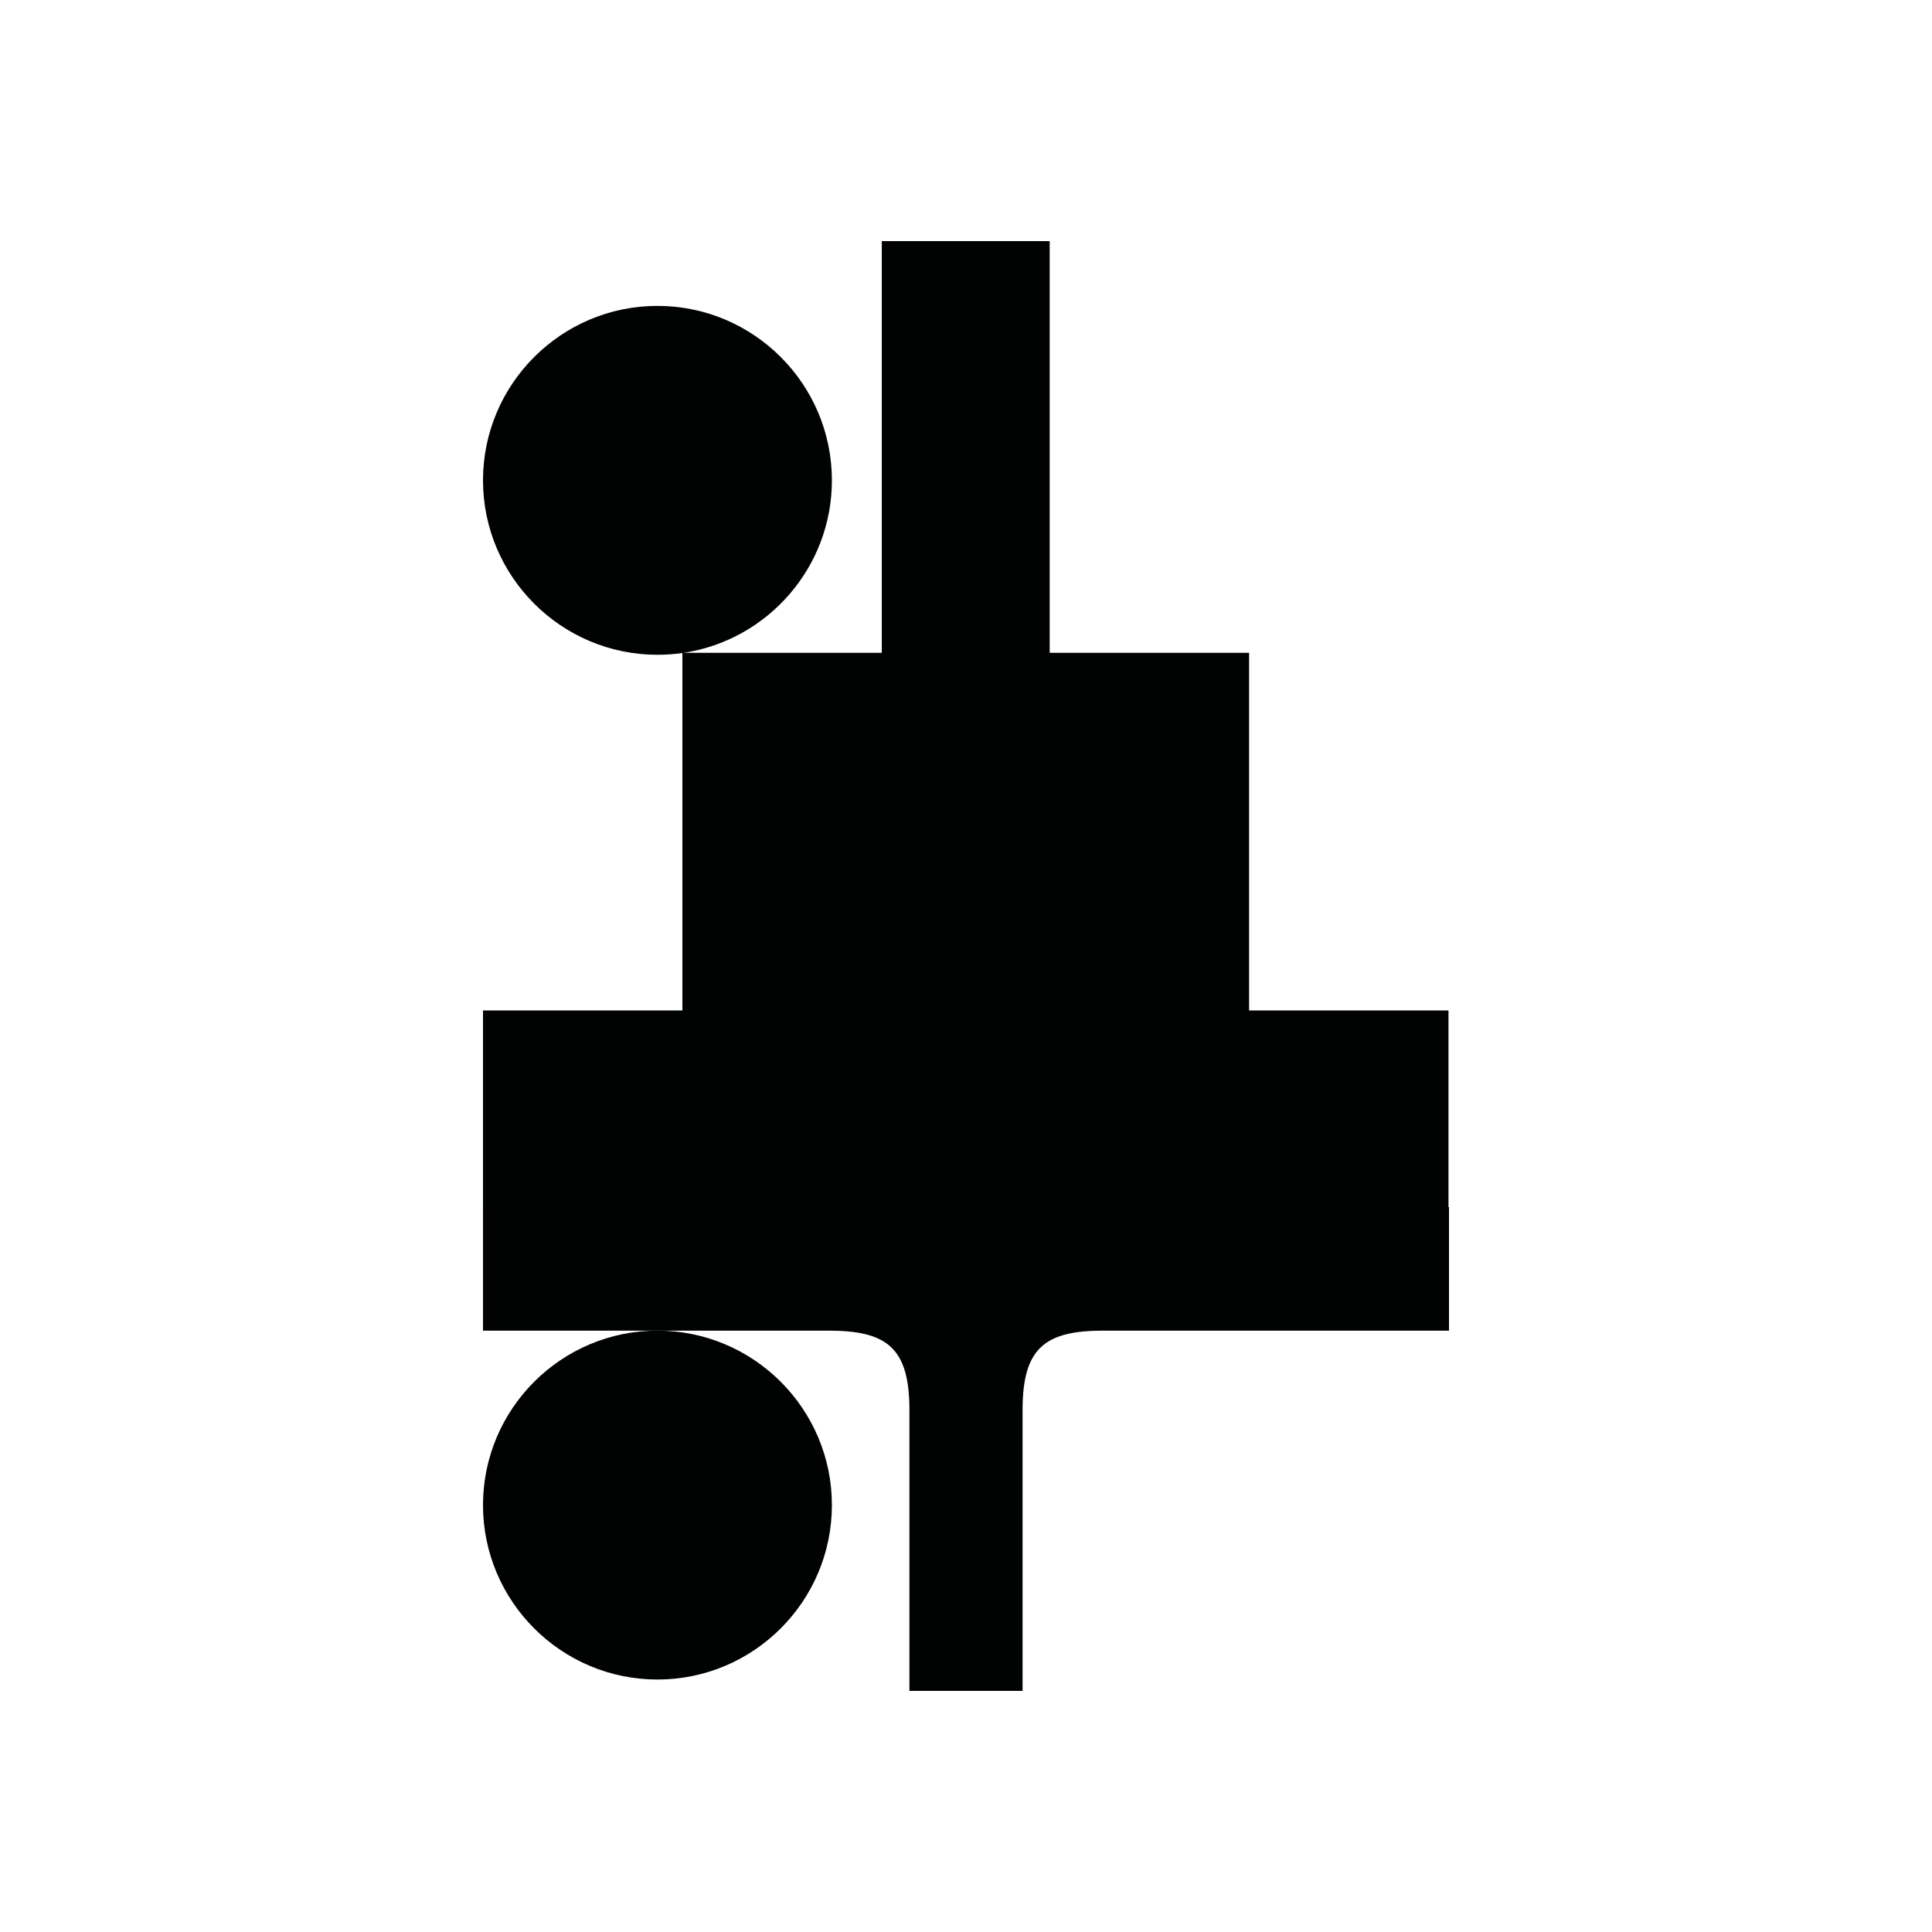<?xml version="1.0" encoding="utf-8"?>
<!-- Generator: Adobe Illustrator 16.0.0, SVG Export Plug-In . SVG Version: 6.00 Build 0)  -->
<!DOCTYPE svg PUBLIC "-//W3C//DTD SVG 1.1//EN" "http://www.w3.org/Graphics/SVG/1.1/DTD/svg11.dtd">
<svg version="1.1" id="Calque_1" xmlns="http://www.w3.org/2000/svg" xmlns:xlink="http://www.w3.org/1999/xlink" x="0px" y="0px"
	 width="1190.551px" height="1190.551px" viewBox="0 0 1190.551 1190.551" enable-background="new 0 0 1190.551 1190.551"
	 xml:space="preserve">
<g>
	<path fill="#010202" d="M892.599,743.869V622.673H769.727V402.267H646.853V148.591H543.382v253.676H421.404
		c51.583-7.864,91.233-52.524,91.233-106.27c0-59.274-48.229-107.5-107.5-107.5c-59.274,0-107.5,48.226-107.5,107.5
		c0,59.275,48.226,107.5,107.5,107.5c5.219,0,10.351-0.381,15.373-1.104v220.281H297.637v121.195h-0.001v76.104
		c0,0,52.62,0,107.501,0c40.692,0,82.63,0,105.277,0c36,0,50,10.396,50,48.896v173.09h32.312h5.1h32.313l-0.001-173.09
		c0-38.5,14-48.896,50-48.896c53.192,0,212.776,0,212.776,0V743.87L892.599,743.869L892.599,743.869z"/>
	<path fill="#010202" d="M297.637,927.473c0,59.274,48.225,107.5,107.5,107.5c59.272,0,107.5-48.225,107.5-107.5
		c0-59.274-48.228-107.5-107.5-107.5C345.862,819.973,297.637,868.197,297.637,927.473z"/>
</g>
</svg>
